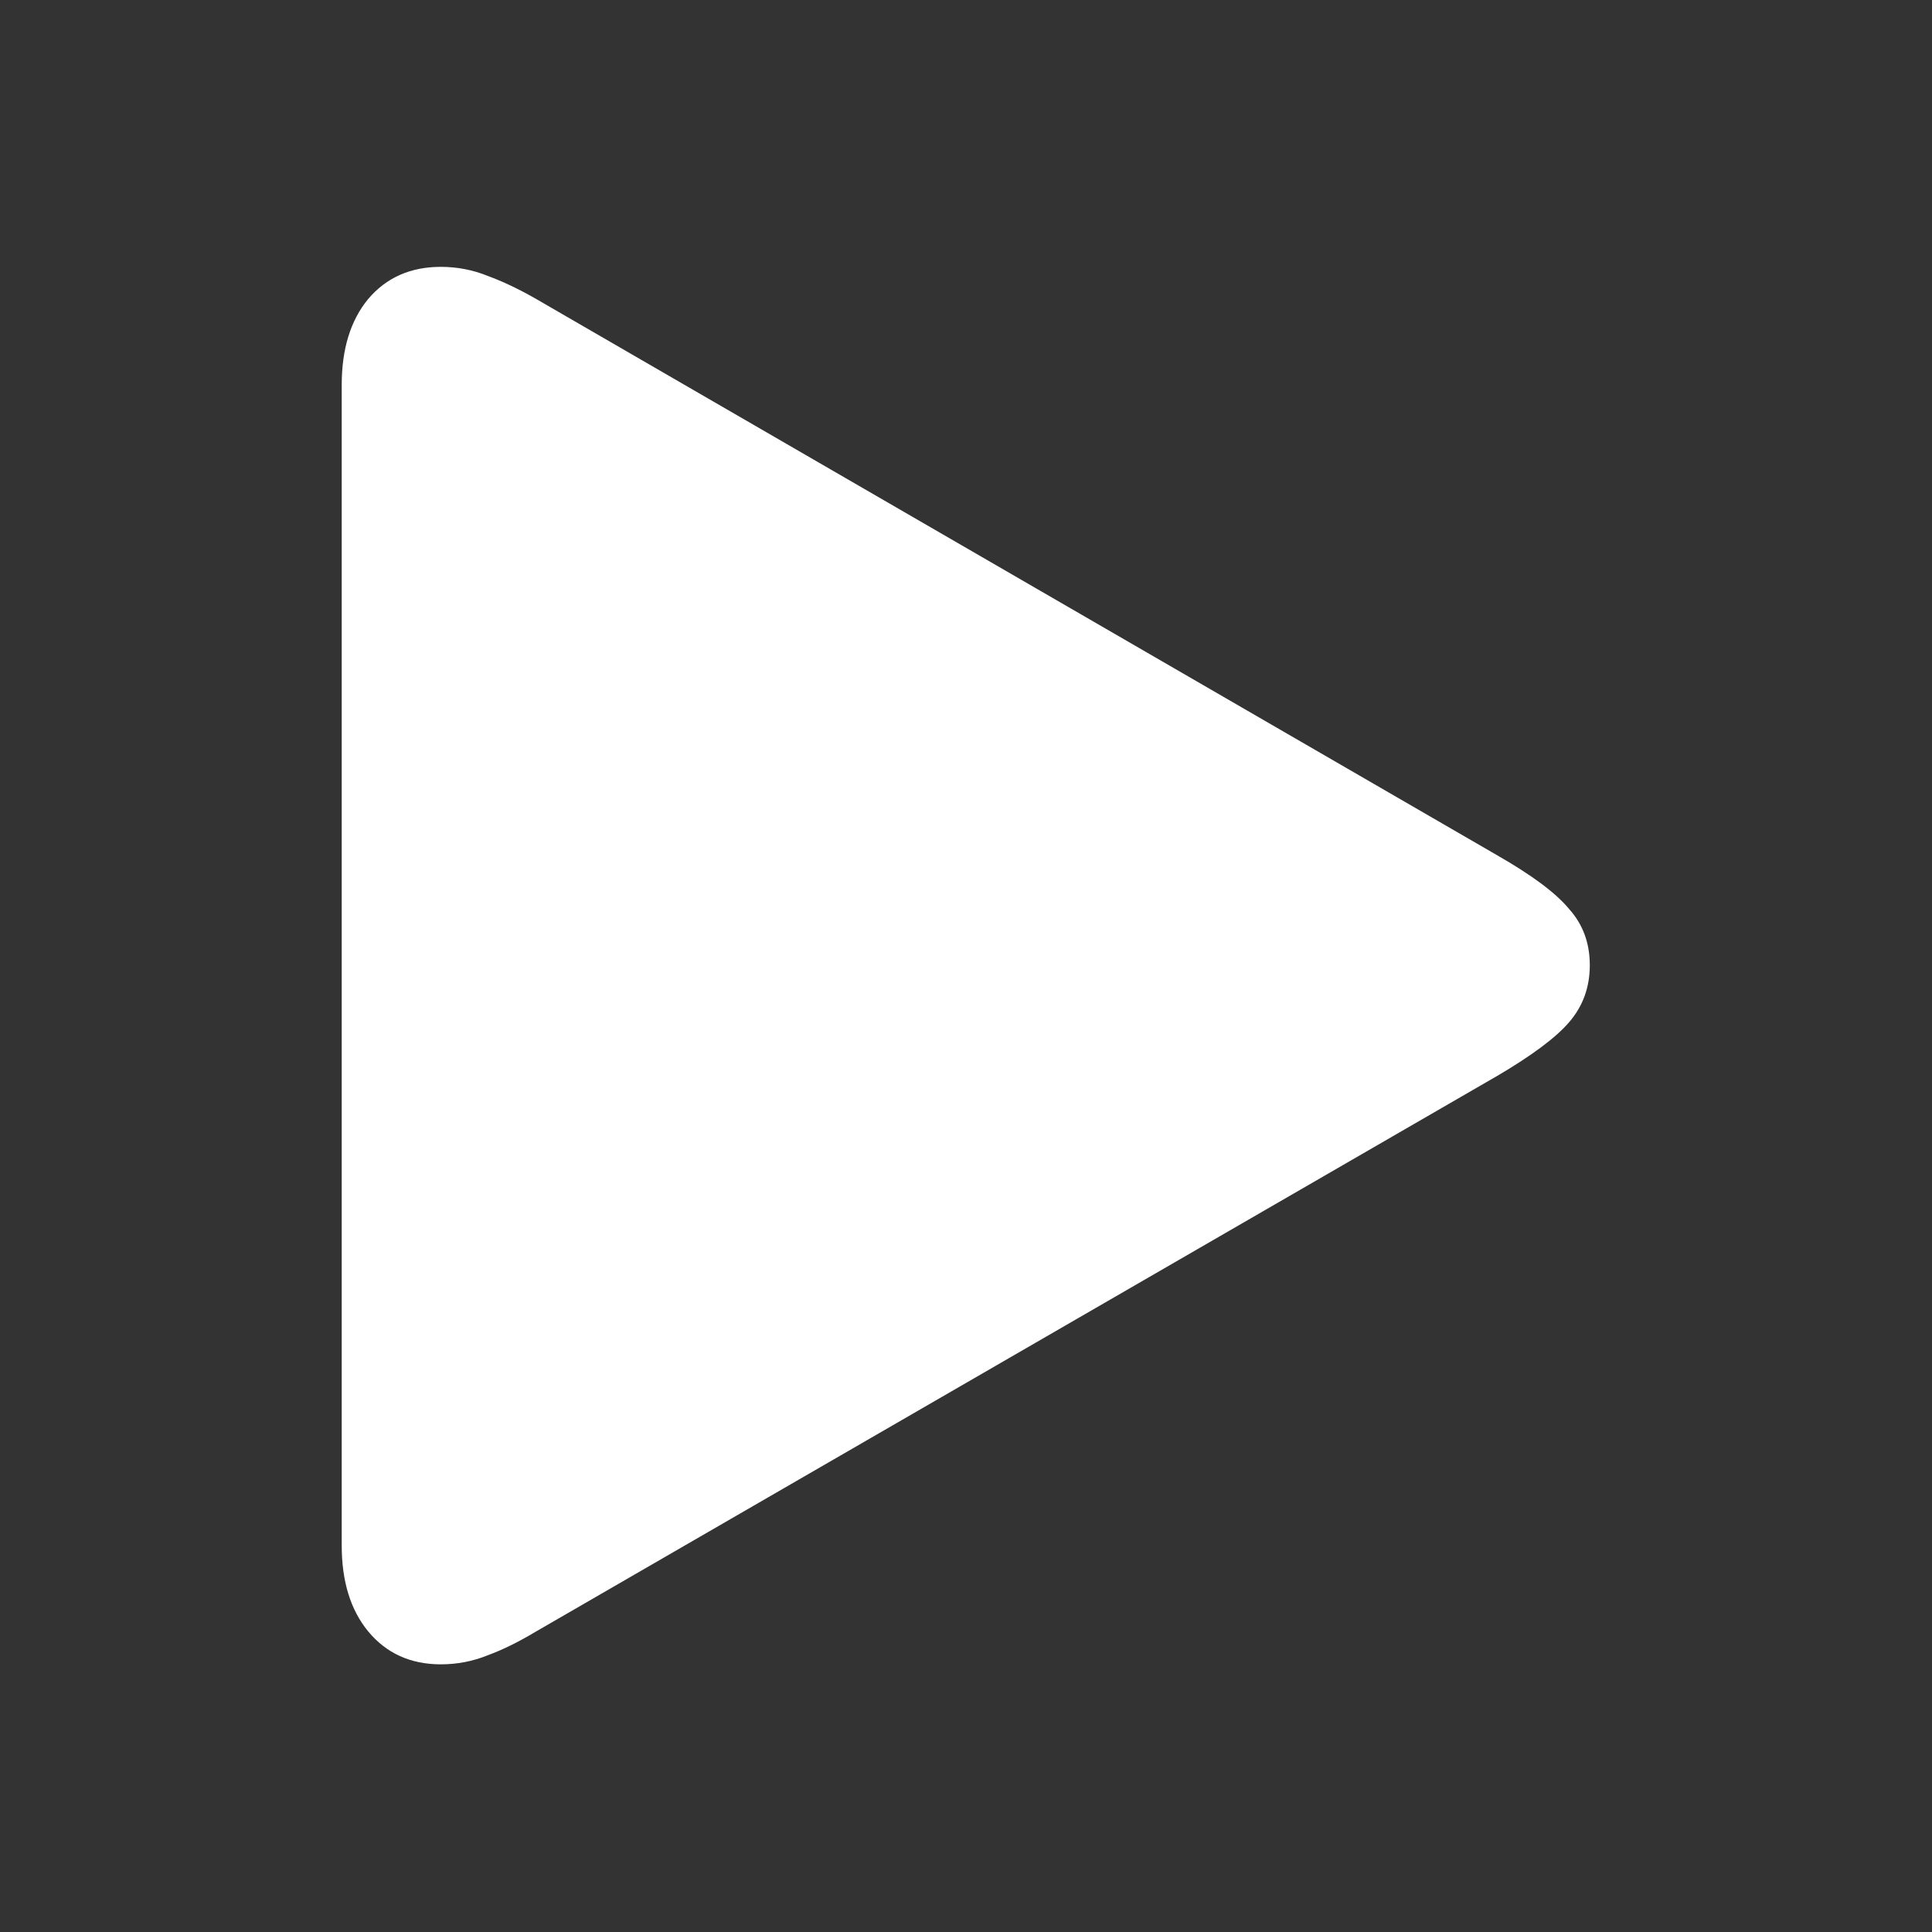 <svg width="24" height="24" viewBox="0 0 24 24" fill="none" xmlns="http://www.w3.org/2000/svg">
<rect x="0" y="0" width="24" height="24" fill="#333333" stroke="none"/>
<path d="M5.476 20.675C5.681 20.675 5.875 20.637 6.06 20.562C6.245 20.494 6.439 20.398 6.645 20.275L18.601 13.364C19.031 13.111 19.329 12.889 19.493 12.697C19.664 12.499 19.749 12.263 19.749 11.99C19.749 11.716 19.664 11.484 19.493 11.293C19.329 11.094 19.031 10.872 18.601 10.626L6.645 3.705C6.439 3.588 6.245 3.496 6.06 3.428C5.875 3.353 5.681 3.315 5.476 3.315C5.1 3.315 4.799 3.448 4.573 3.715C4.354 3.981 4.245 4.337 4.245 4.781V19.198C4.245 19.643 4.354 19.998 4.573 20.265C4.799 20.538 5.1 20.675 5.476 20.675Z" fill="white"/>
</svg>
